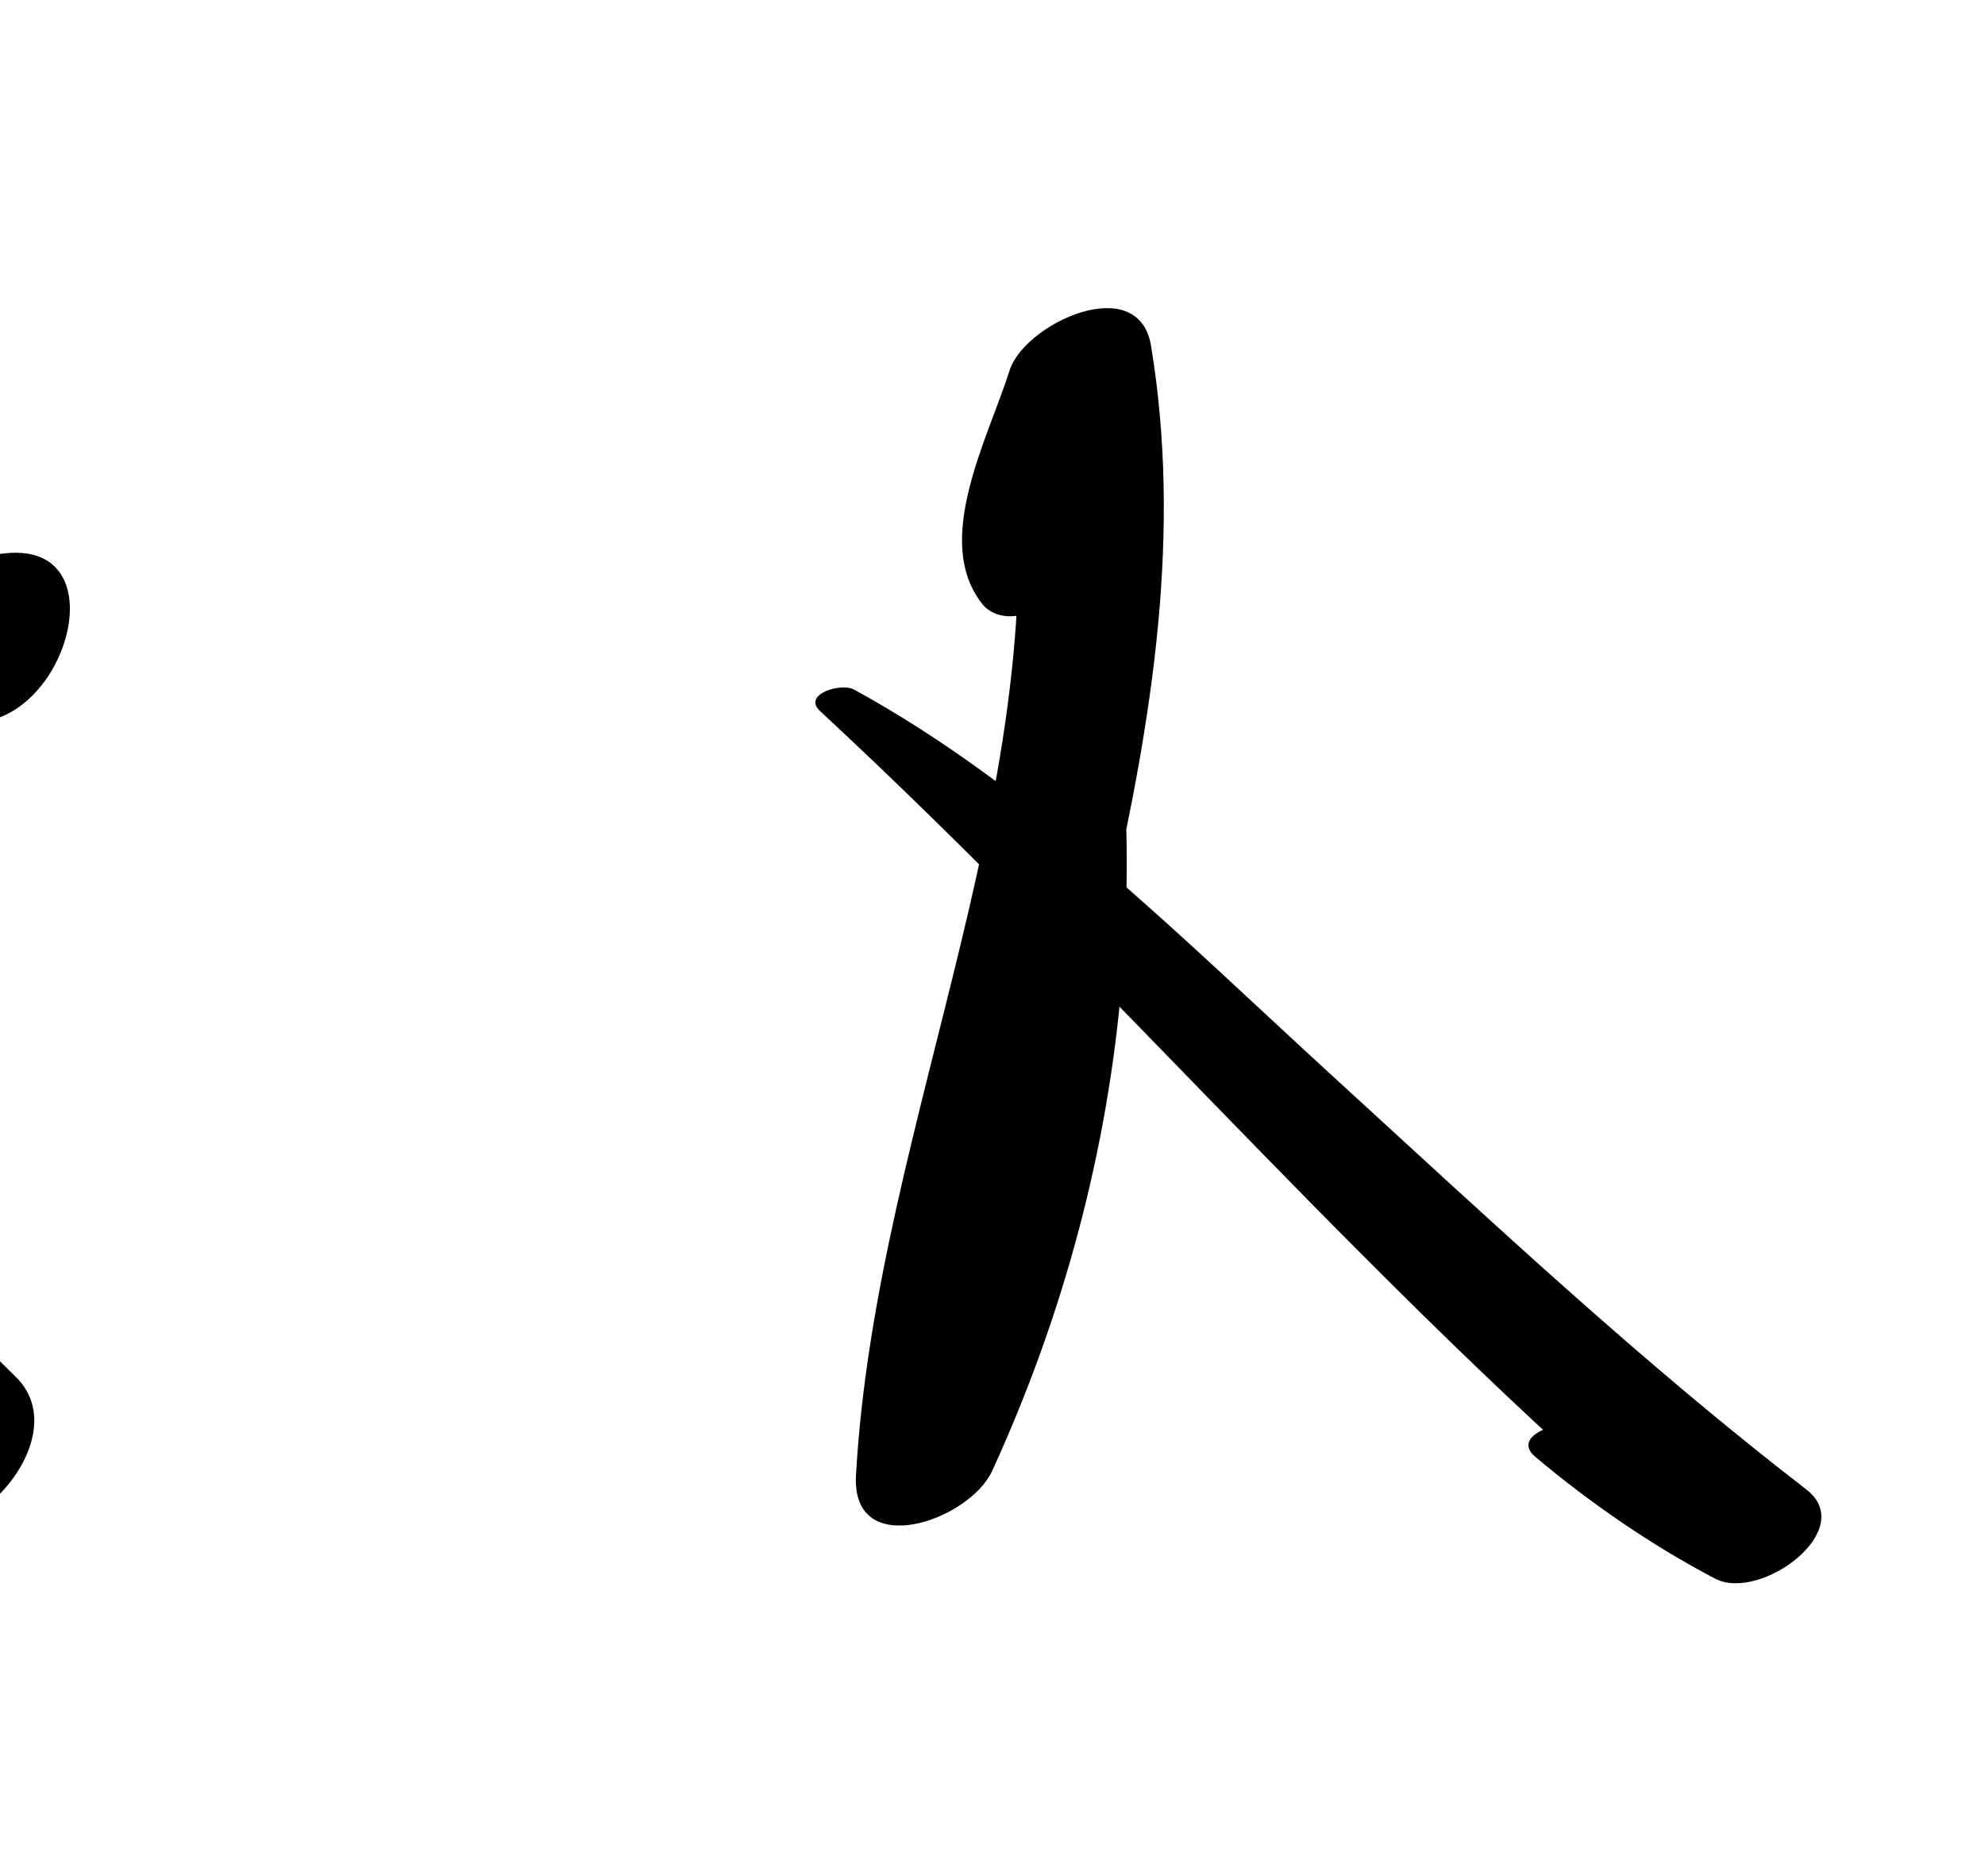<?xml version="1.0" encoding="iso-8859-1"?>
<!-- Generator: Adobe Illustrator 16.0.0, SVG Export Plug-In . SVG Version: 6.00 Build 0)  -->
<!DOCTYPE svg PUBLIC "-//W3C//DTD SVG 1.1//EN" "http://www.w3.org/Graphics/SVG/1.1/DTD/svg11.dtd">
<svg version="1.1" id="Layer_1" xmlns="http://www.w3.org/2000/svg" xmlns:xlink="http://www.w3.org/1999/xlink" x="0px" y="0px"
	 width="71.653px" height="67.717px" viewBox="0 0 71.653 67.717" style="enable-background:new 0 0 71.653 67.717;"
	 xml:space="preserve">
<g>
	<g>
		<path d="M-51.745,47.419c3.949,4.622,16.052-4.128,19.539-6.251c9.227-5.617,19.956-14.674,31.183-15.209
			c-0.377-1.652-0.753-3.305-1.129-4.957c-0.927,0.699-1.918,1.299-2.972,1.801c-0.842,0.398-1.343,1.801-0.127,2.098
			c0.948,0.207,1.882,0.464,2.803,0.772c4.252,2.341,7.291-6.208,2.622-5.696c-9.779,1.073-18.588,7.449-26.429,12.924
			c-7.659,5.347-15.909,12.699-25.387,14.376C-51.702,47.289-51.81,47.343-51.745,47.419L-51.745,47.419z"/>
	</g>
</g>
<g>
	<g>
		<path d="M-47.699,19.834c0.991,0.715,2.295,0.714,3.444,1.049c2.111,0.615,4.156,1.594,6.077,2.64
			c4.564,2.486,8.604,5.914,12.468,9.353c7.553,6.721,14.02,14.441,21.119,21.598c1.535-1.729,3.07-3.458,4.605-5.187
			c-14.424-9.478-25.884-25.05-43.106-29.723c-1.514-0.411-3.25,0.64-3.946,1.961c-0.718,1.362-1.106,2.656-0.676,4.166
			c0.725,2.543,4.677,1.02,5.165-0.946c0.138-0.649,0.32-1.285,0.548-1.908c-1.315,0.653-2.631,1.307-3.946,1.961
			c16.601,5.08,27.896,20.703,41.933,30.119c2.535,1.701,6.902-2.896,4.605-5.187C-7.37,41.789-15.92,34.169-25.131,27.71
			c-4.321-3.031-8.862-5.754-13.83-7.581c-2.16-0.794-6.837-2.264-8.741-0.325C-47.712,19.813-47.71,19.826-47.699,19.834
			L-47.699,19.834z"/>
	</g>
</g>
<g>
	<g>
		<path d="M29.604,25.673c10.854,10.06,20.519,21.599,31.898,31.057c0.934-1.12,1.867-2.239,2.8-3.359
			c-2.591-0.45-4.949-0.855-7.372-1.879c-0.601-0.254-2.418,0.34-1.509,1.103c2.001,1.681,4.175,3.18,6.488,4.396
			c1.622,0.853,5.189-1.757,3.298-3.216c-6.023-4.647-11.535-9.834-17.142-14.963c-5.391-4.931-10.788-10.39-17.24-13.92
			C30.365,24.639,28.945,25.062,29.604,25.673L29.604,25.673z"/>
	</g>
</g>
<g>
	<g>
		<path d="M37.494,17.494c1.191,12.304-0.905,24.148-6.446,35.195c1.64-0.055,3.279-0.11,4.92-0.166
			c1.312-13.298,7.812-26.542,5.581-40.04c-0.447-2.709-4.568-0.812-5.107,0.894c-0.778,2.46-2.806,6.177-0.965,8.451
			c0.416,0.514,1.319,0.546,1.84,0.156c2.724-2.046,3.146-5.181,4.133-8.319c-1.702,0.298-3.405,0.596-5.107,0.894
			c2.18,13.065-4.722,25.753-5.444,38.7c-0.174,3.113,4.086,1.657,4.92-0.166c5.208-11.383,6.266-23.74,2.973-35.788
			C38.657,16.819,37.441,16.951,37.494,17.494L37.494,17.494z"/>
	</g>
</g>
</svg>
